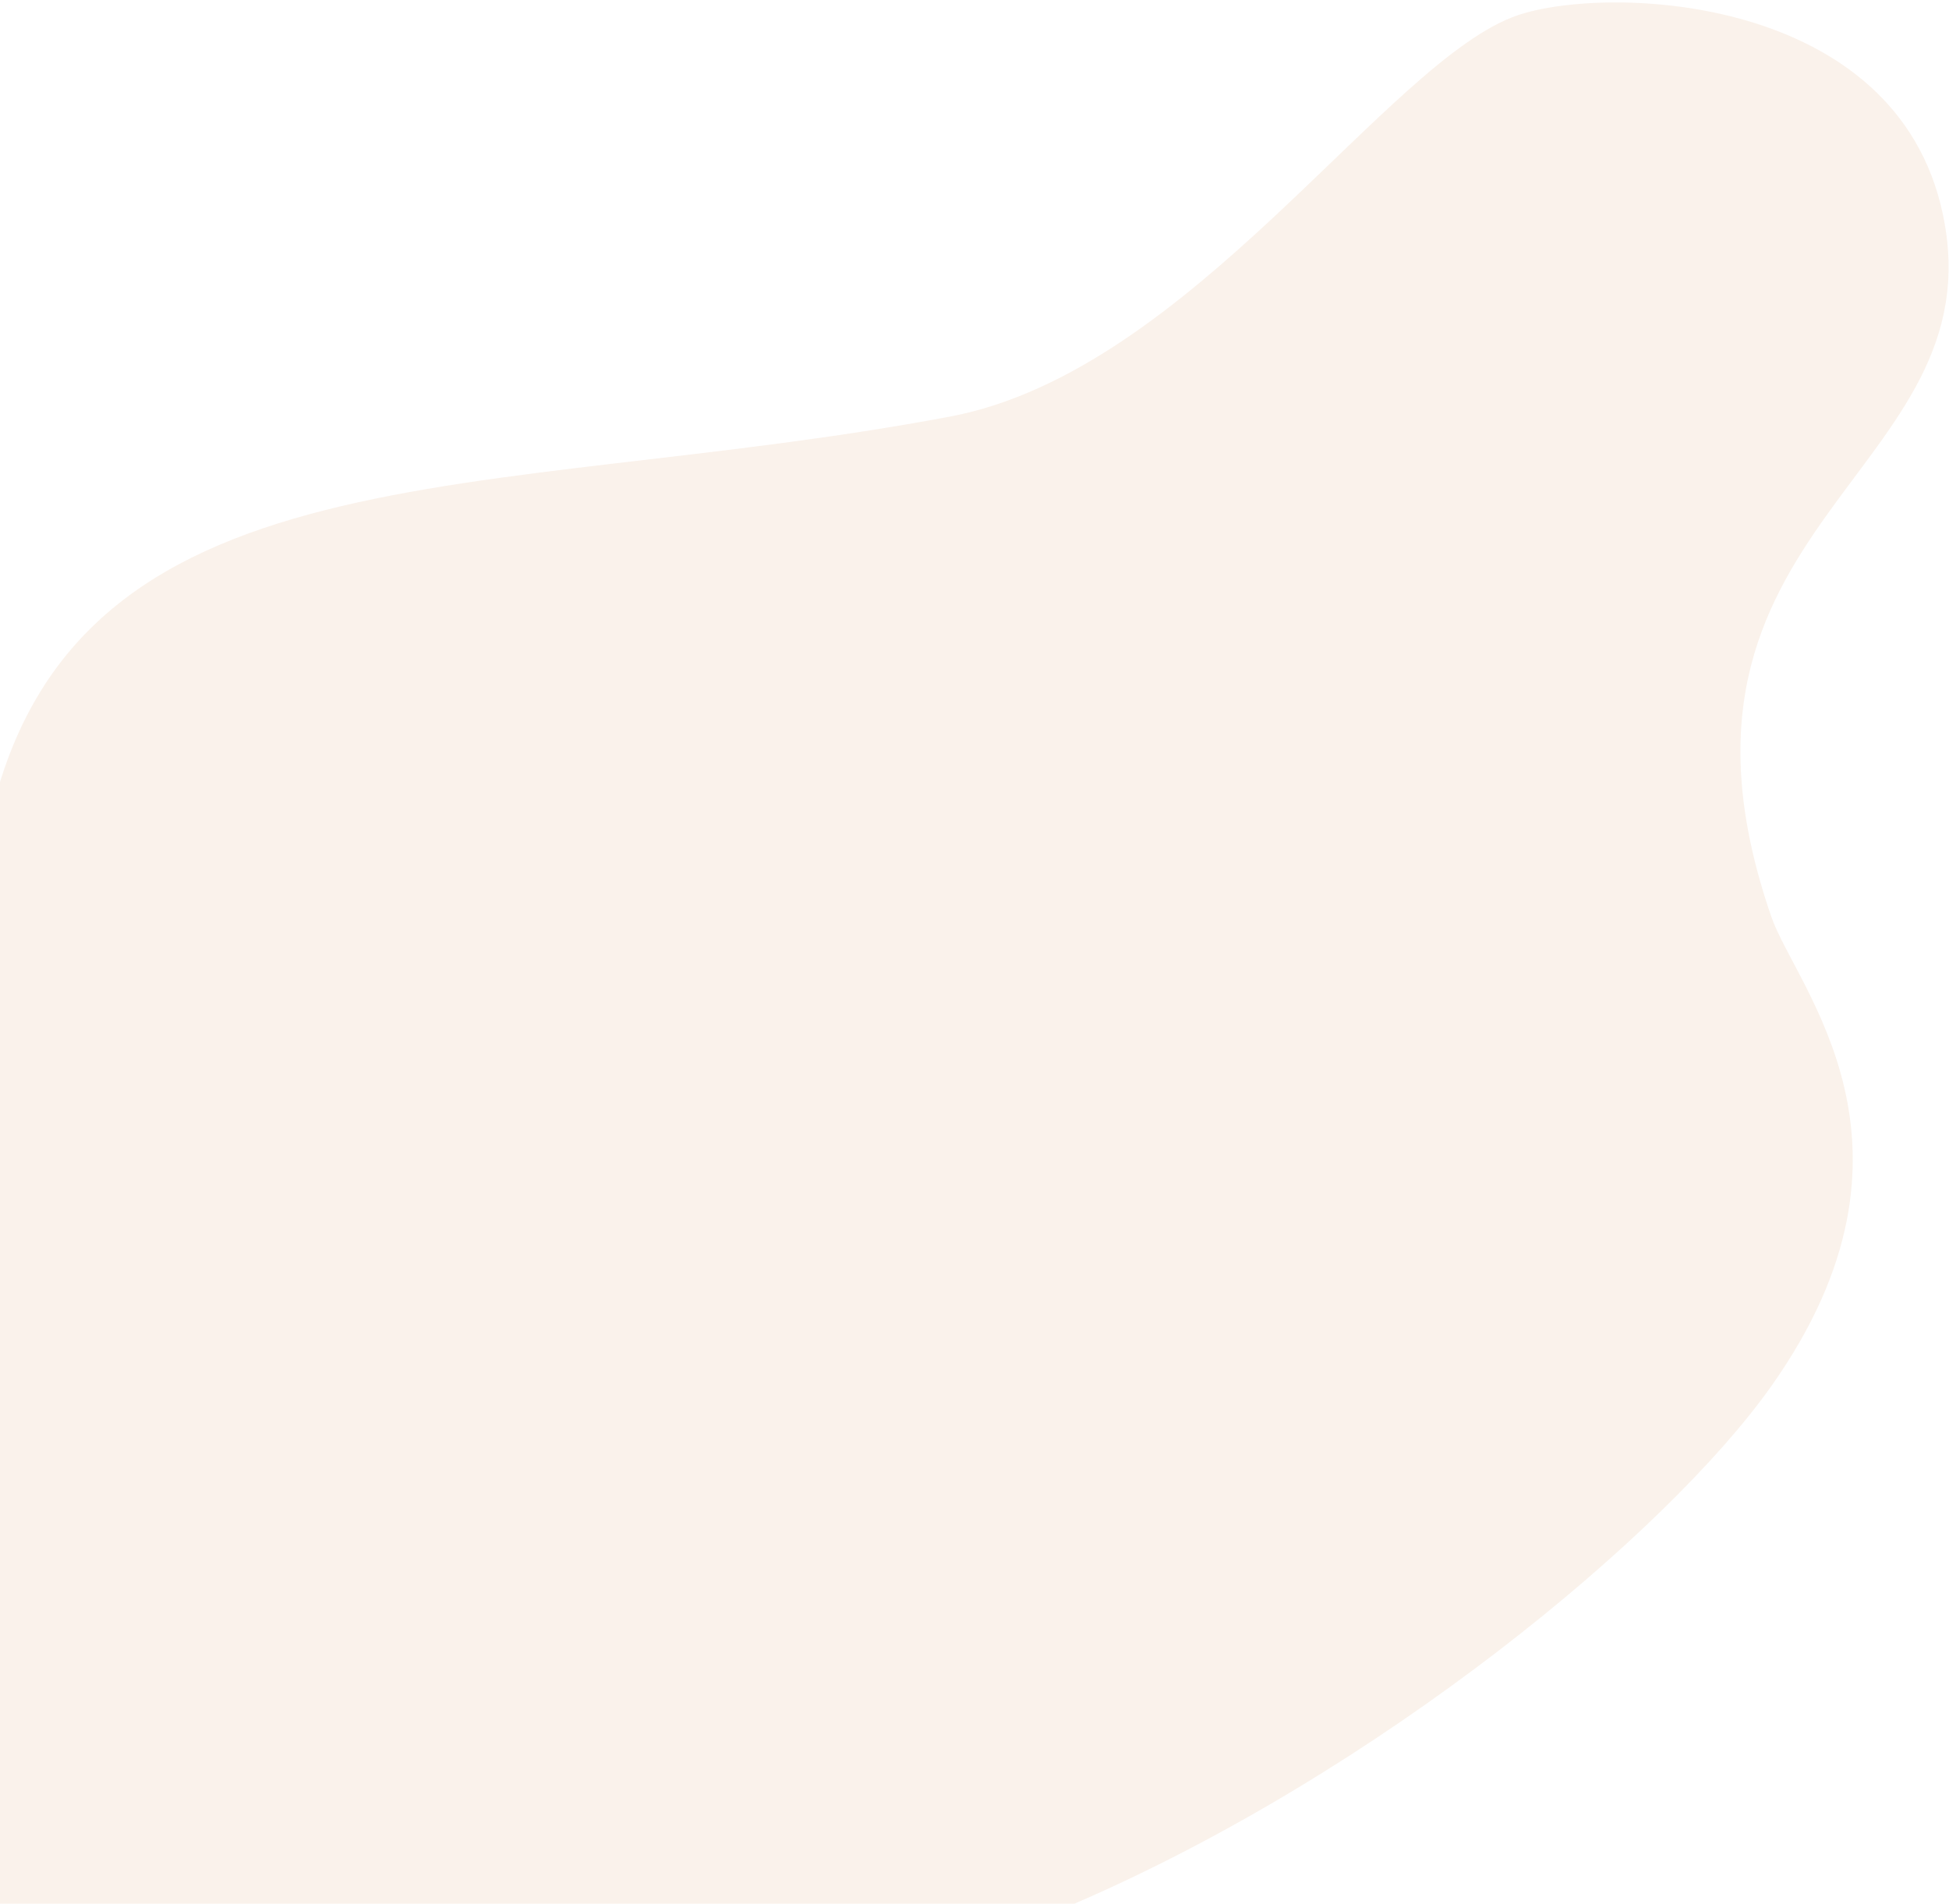 <svg width="642" height="627" viewBox="0 0 642 627" fill="none" xmlns="http://www.w3.org/2000/svg">
<path d="M313 137.188C160.098 166.038 22.5 145.188 -4 273.188V326.688V627.188H353.5C454.5 583.688 548.981 505.312 583.5 456.5C639.5 377.312 591.619 325.455 583.5 302C538.5 172 658 156.5 640 70.688C624.726 -2.127 529.5 -5 500 5C457 19.576 392.5 122.188 313 137.188Z" fill="#ecd2bd" fill-opacity="0.3"/>
</svg>
